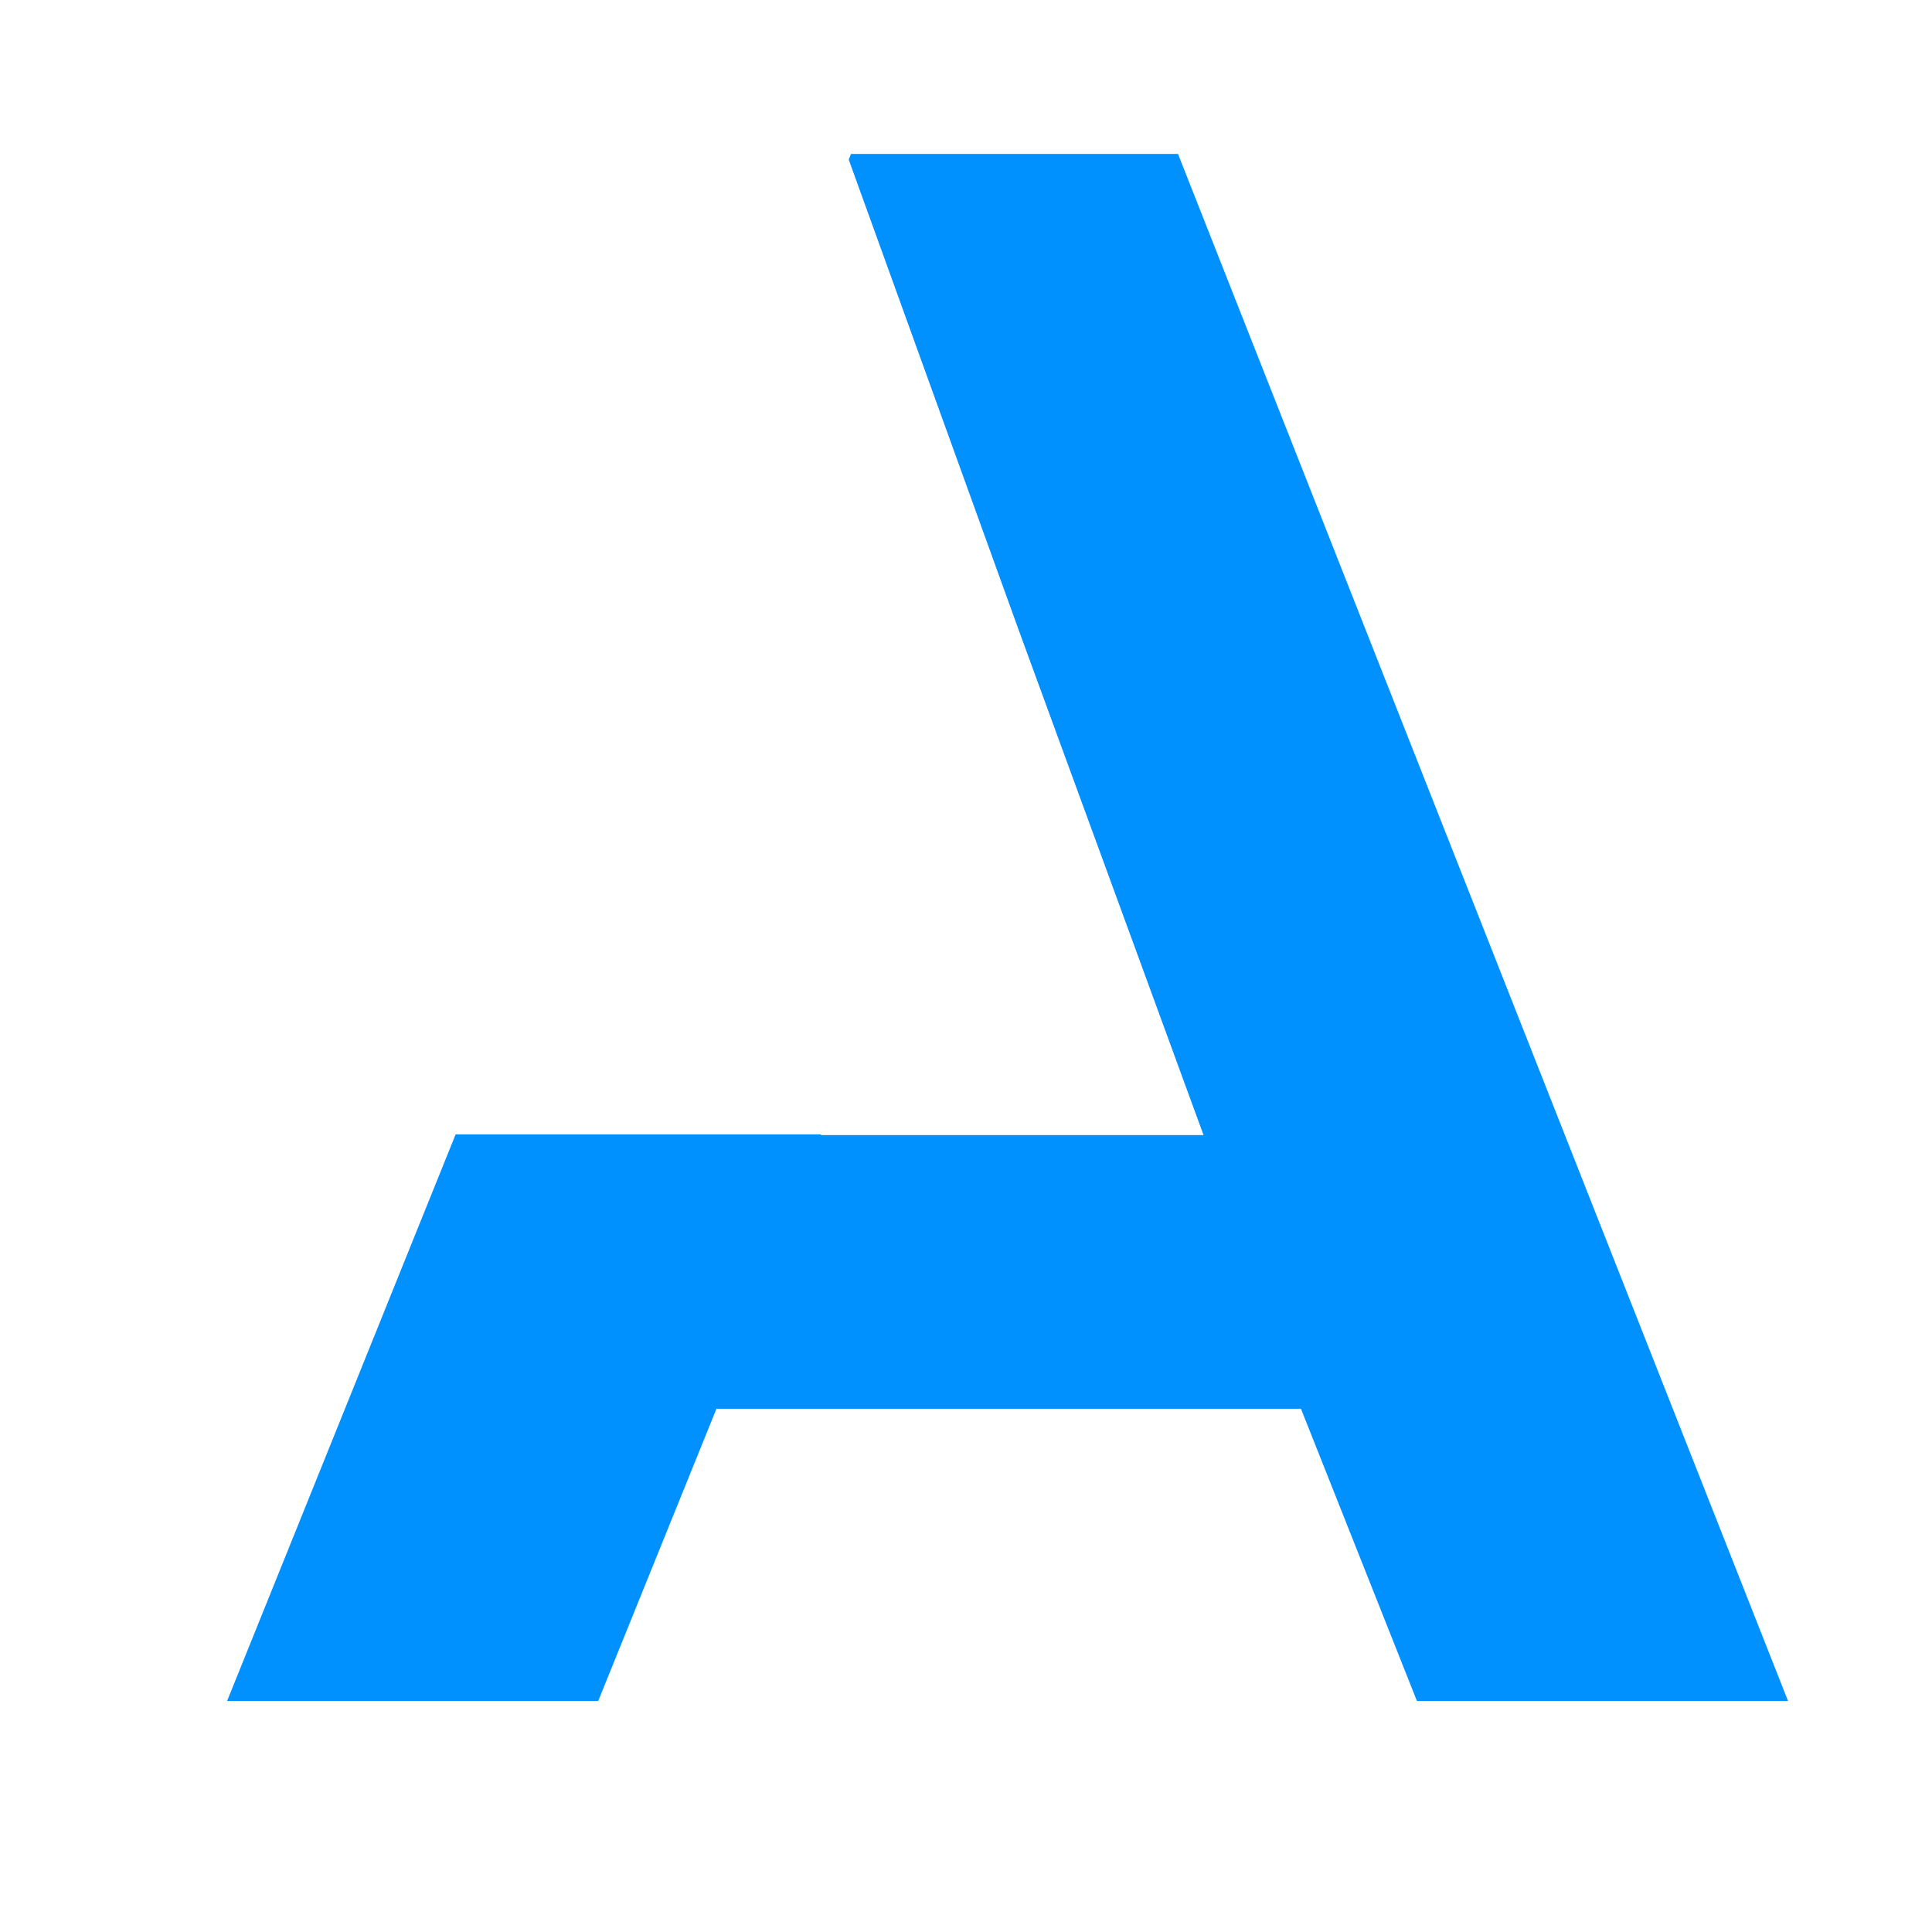 <?xml version="1.0" encoding="UTF-8" standalone="no"?>
<svg
   id="Capa_2"
   data-name="Capa 2"
   viewBox="0 0 468.706 468.706"
   version="1.1"
   sodipodi:docname="isolo-blanco-fondo-azul.svg"
   inkscape:version="1.1 (c68e22c387, 2021-05-23)"
   width="468.706"
   height="468.706"
   xmlns:inkscape="http://www.inkscape.org/namespaces/inkscape"
   xmlns:sodipodi="http://sodipodi.sourceforge.net/DTD/sodipodi-0.dtd"
   xmlns="http://www.w3.org/2000/svg"
   xmlns:svg="http://www.w3.org/2000/svg">
  <sodipodi:namedview
     id="namedview22"
     pagecolor="#ffffff"
     bordercolor="#666666"
     borderopacity="1.0"
     inkscape:pageshadow="2"
     inkscape:pageopacity="0.0"
     inkscape:pagecheckerboard="0"
     showgrid="false"
     inkscape:zoom="1.0797287"
     inkscape:cx="176.43321"
     inkscape:cy="191.25175"
     inkscape:window-width="1920"
     inkscape:window-height="1017"
     inkscape:window-x="-8"
     inkscape:window-y="-8"
     inkscape:window-maximized="1"
     inkscape:current-layer="g16"
     fit-margin-top="1"
     fit-margin-left="1"
     fit-margin-bottom="1"
     fit-margin-right="1"
     lock-margins="true" />
  <defs
     id="defs4">
    <style
       id="style2">
      .cls-1 {
        fill: #121c2f;
      }

      .cls-2 {
        fill: #ededed;
      }
    </style>
  </defs>
  <g
     id="Capa_1-2"
     data-name="Capa 1"
     transform="translate(-10.577,-10.577)">
    <g
       id="g18">
      <g
         id="g16"
         transform="matrix(1.399,0,0,1.399,-97.727,-97.72)">
        <polygon
           class="cls-2"
           points="283.42,268.44 241.89,268.44 215.92,332.83 258.09,332.83 271.53,299.62 337.95,299.62 351.13,332.83 393.3,332.83 323.98,157.03 286.82,157.03 286.56,157.67 305.94,211.31 326.88,268.52 283.39,268.52 "
           id="polygon8"
           transform="matrix(1.526,0,0,1.526,-212.697,-135.519)"
           style="fill:#0091ff;fill-opacity:1" />
      </g>
    </g>
  </g>
</svg>
